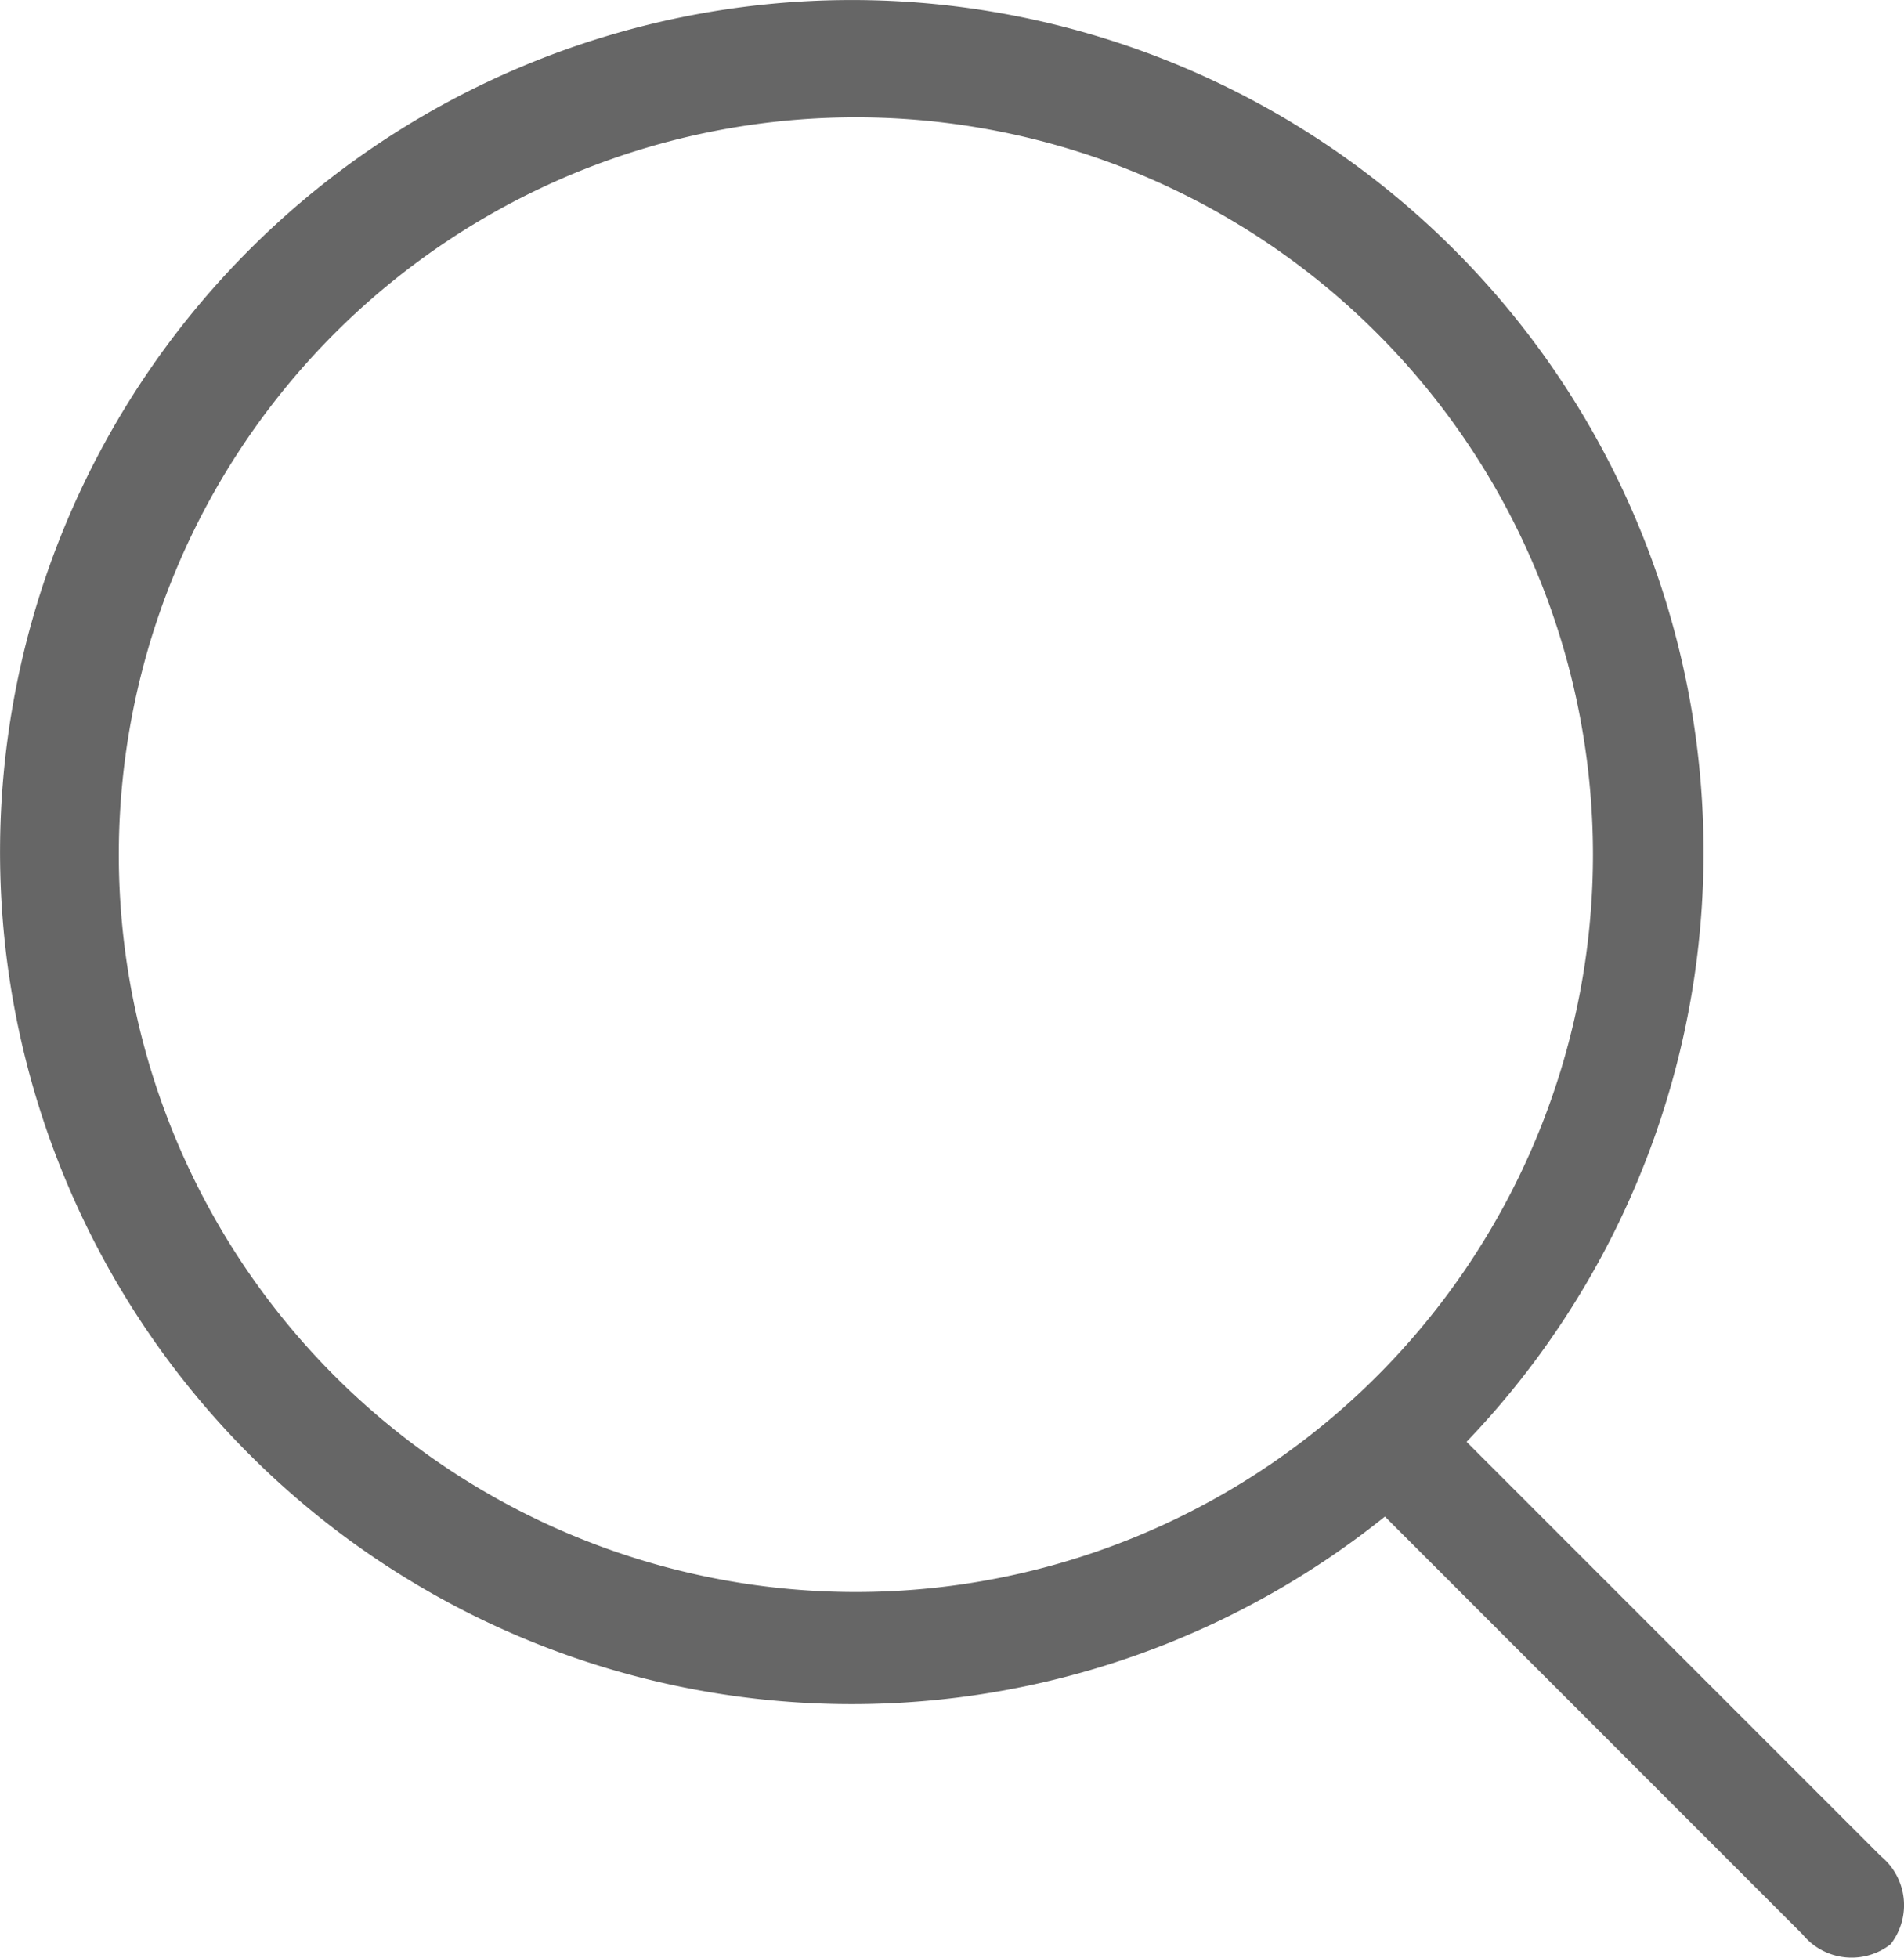 <svg id="图层_1" data-name="图层 1" xmlns="http://www.w3.org/2000/svg" viewBox="0 0 97.475 100.185"><defs><style>.cls-1{fill:#666;}</style></defs><title>kkkk_search</title><path id="search" class="cls-1" d="M98.051,99.407a3.243,3.243,0,0,1-4.5-.5L72.164,77.521a43.605,43.605,0,1,1,4.179-3.826L97.551,94.9A3.243,3.243,0,0,1,98.051,99.407ZM45.08,5.913A37.734,37.734,0,1,0,82.814,43.647,37.734,37.734,0,0,0,45.08,5.913Z" transform="translate(-1.263 0.093)"/></svg>